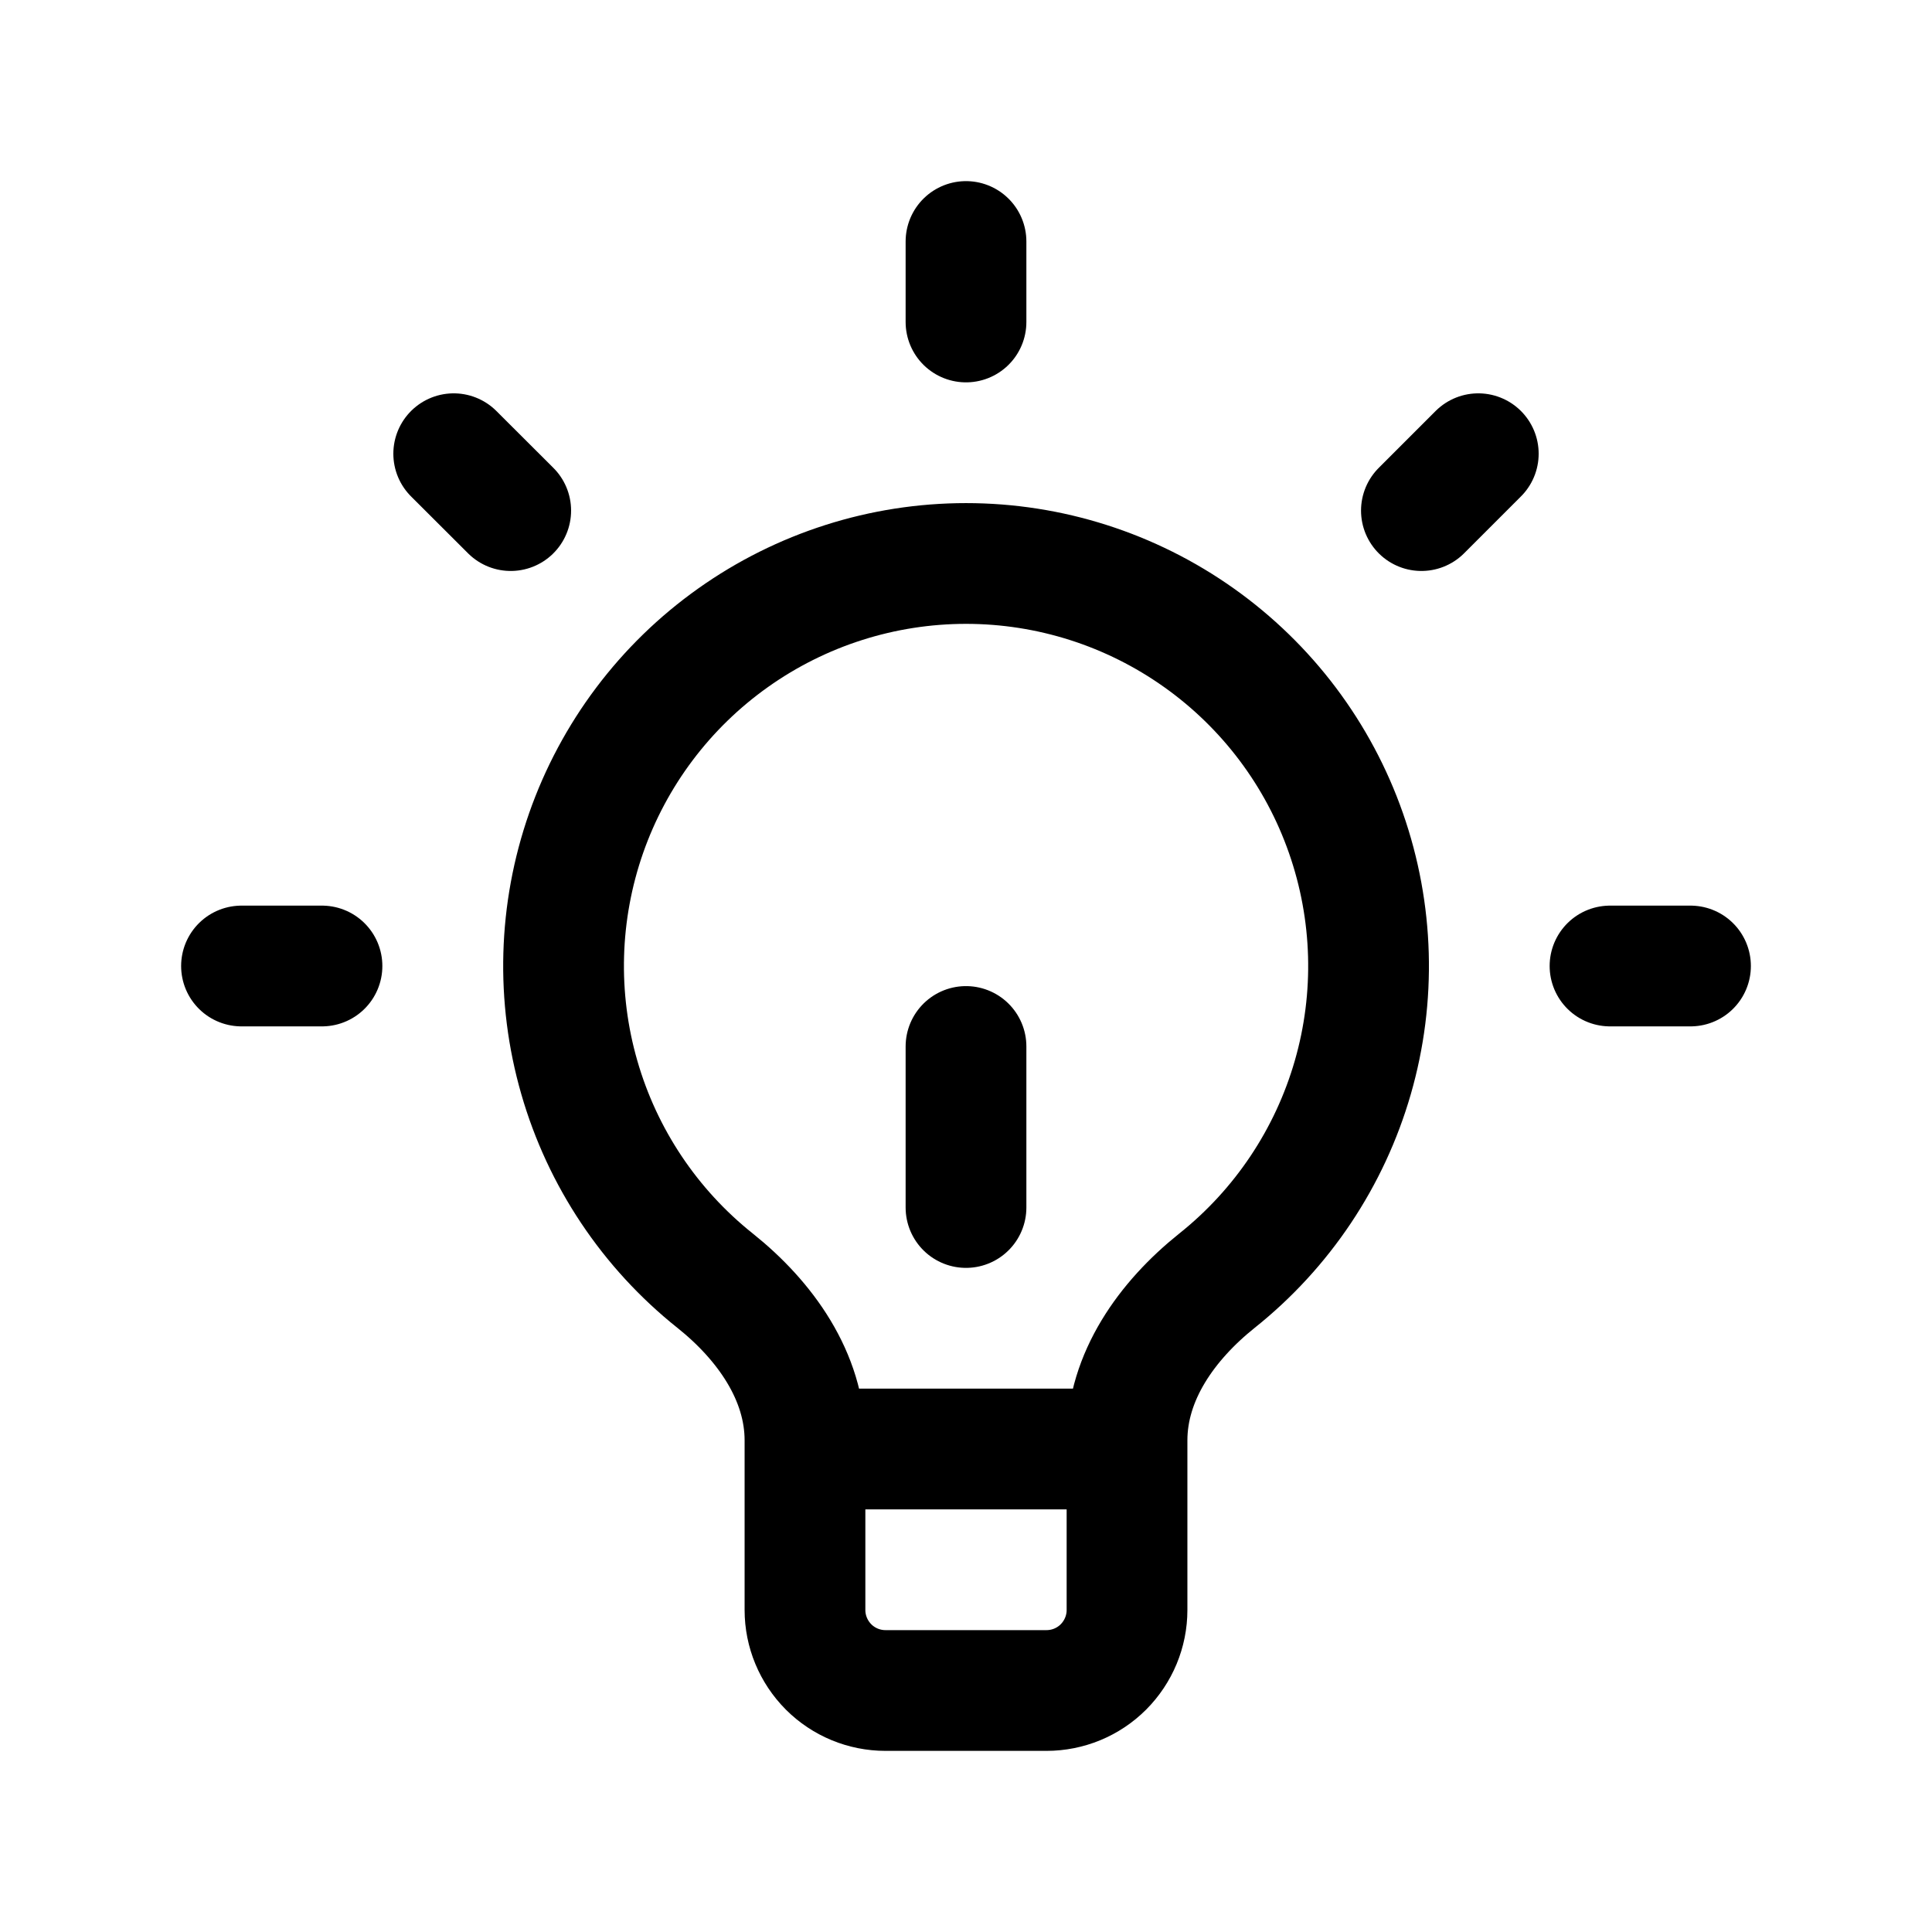 <svg width="32" height="32" viewBox="0 0 32 32" fill="none" xmlns="http://www.w3.org/2000/svg">
<path d="M13.333 24V23.857C13.333 22.797 12.672 21.873 11.844 21.212C10.763 20.35 9.977 19.174 9.595 17.845C9.212 16.517 9.252 15.103 9.708 13.798C10.165 12.493 11.015 11.363 12.143 10.563C13.27 9.763 14.618 9.333 16.001 9.333C17.383 9.333 18.731 9.763 19.858 10.563C20.986 11.363 21.837 12.493 22.293 13.798C22.75 15.103 22.79 16.517 22.407 17.845C22.024 19.174 21.238 20.35 20.157 21.212C19.328 21.875 18.667 22.797 18.667 23.857V24M13.333 24V26.667C13.333 27.02 13.474 27.359 13.724 27.61C13.974 27.86 14.313 28 14.667 28H17.333C17.687 28 18.026 27.86 18.276 27.61C18.526 27.359 18.667 27.02 18.667 26.667V24M13.333 24H18.667M26.667 16H28M5.333 16H4M16 5.333V4M23.543 8.457L24.485 7.515M8.459 8.457L7.515 7.515M16 20V17.333" stroke="black" stroke-width="2" stroke-linecap="round" stroke-linejoin="round"/>
</svg>
